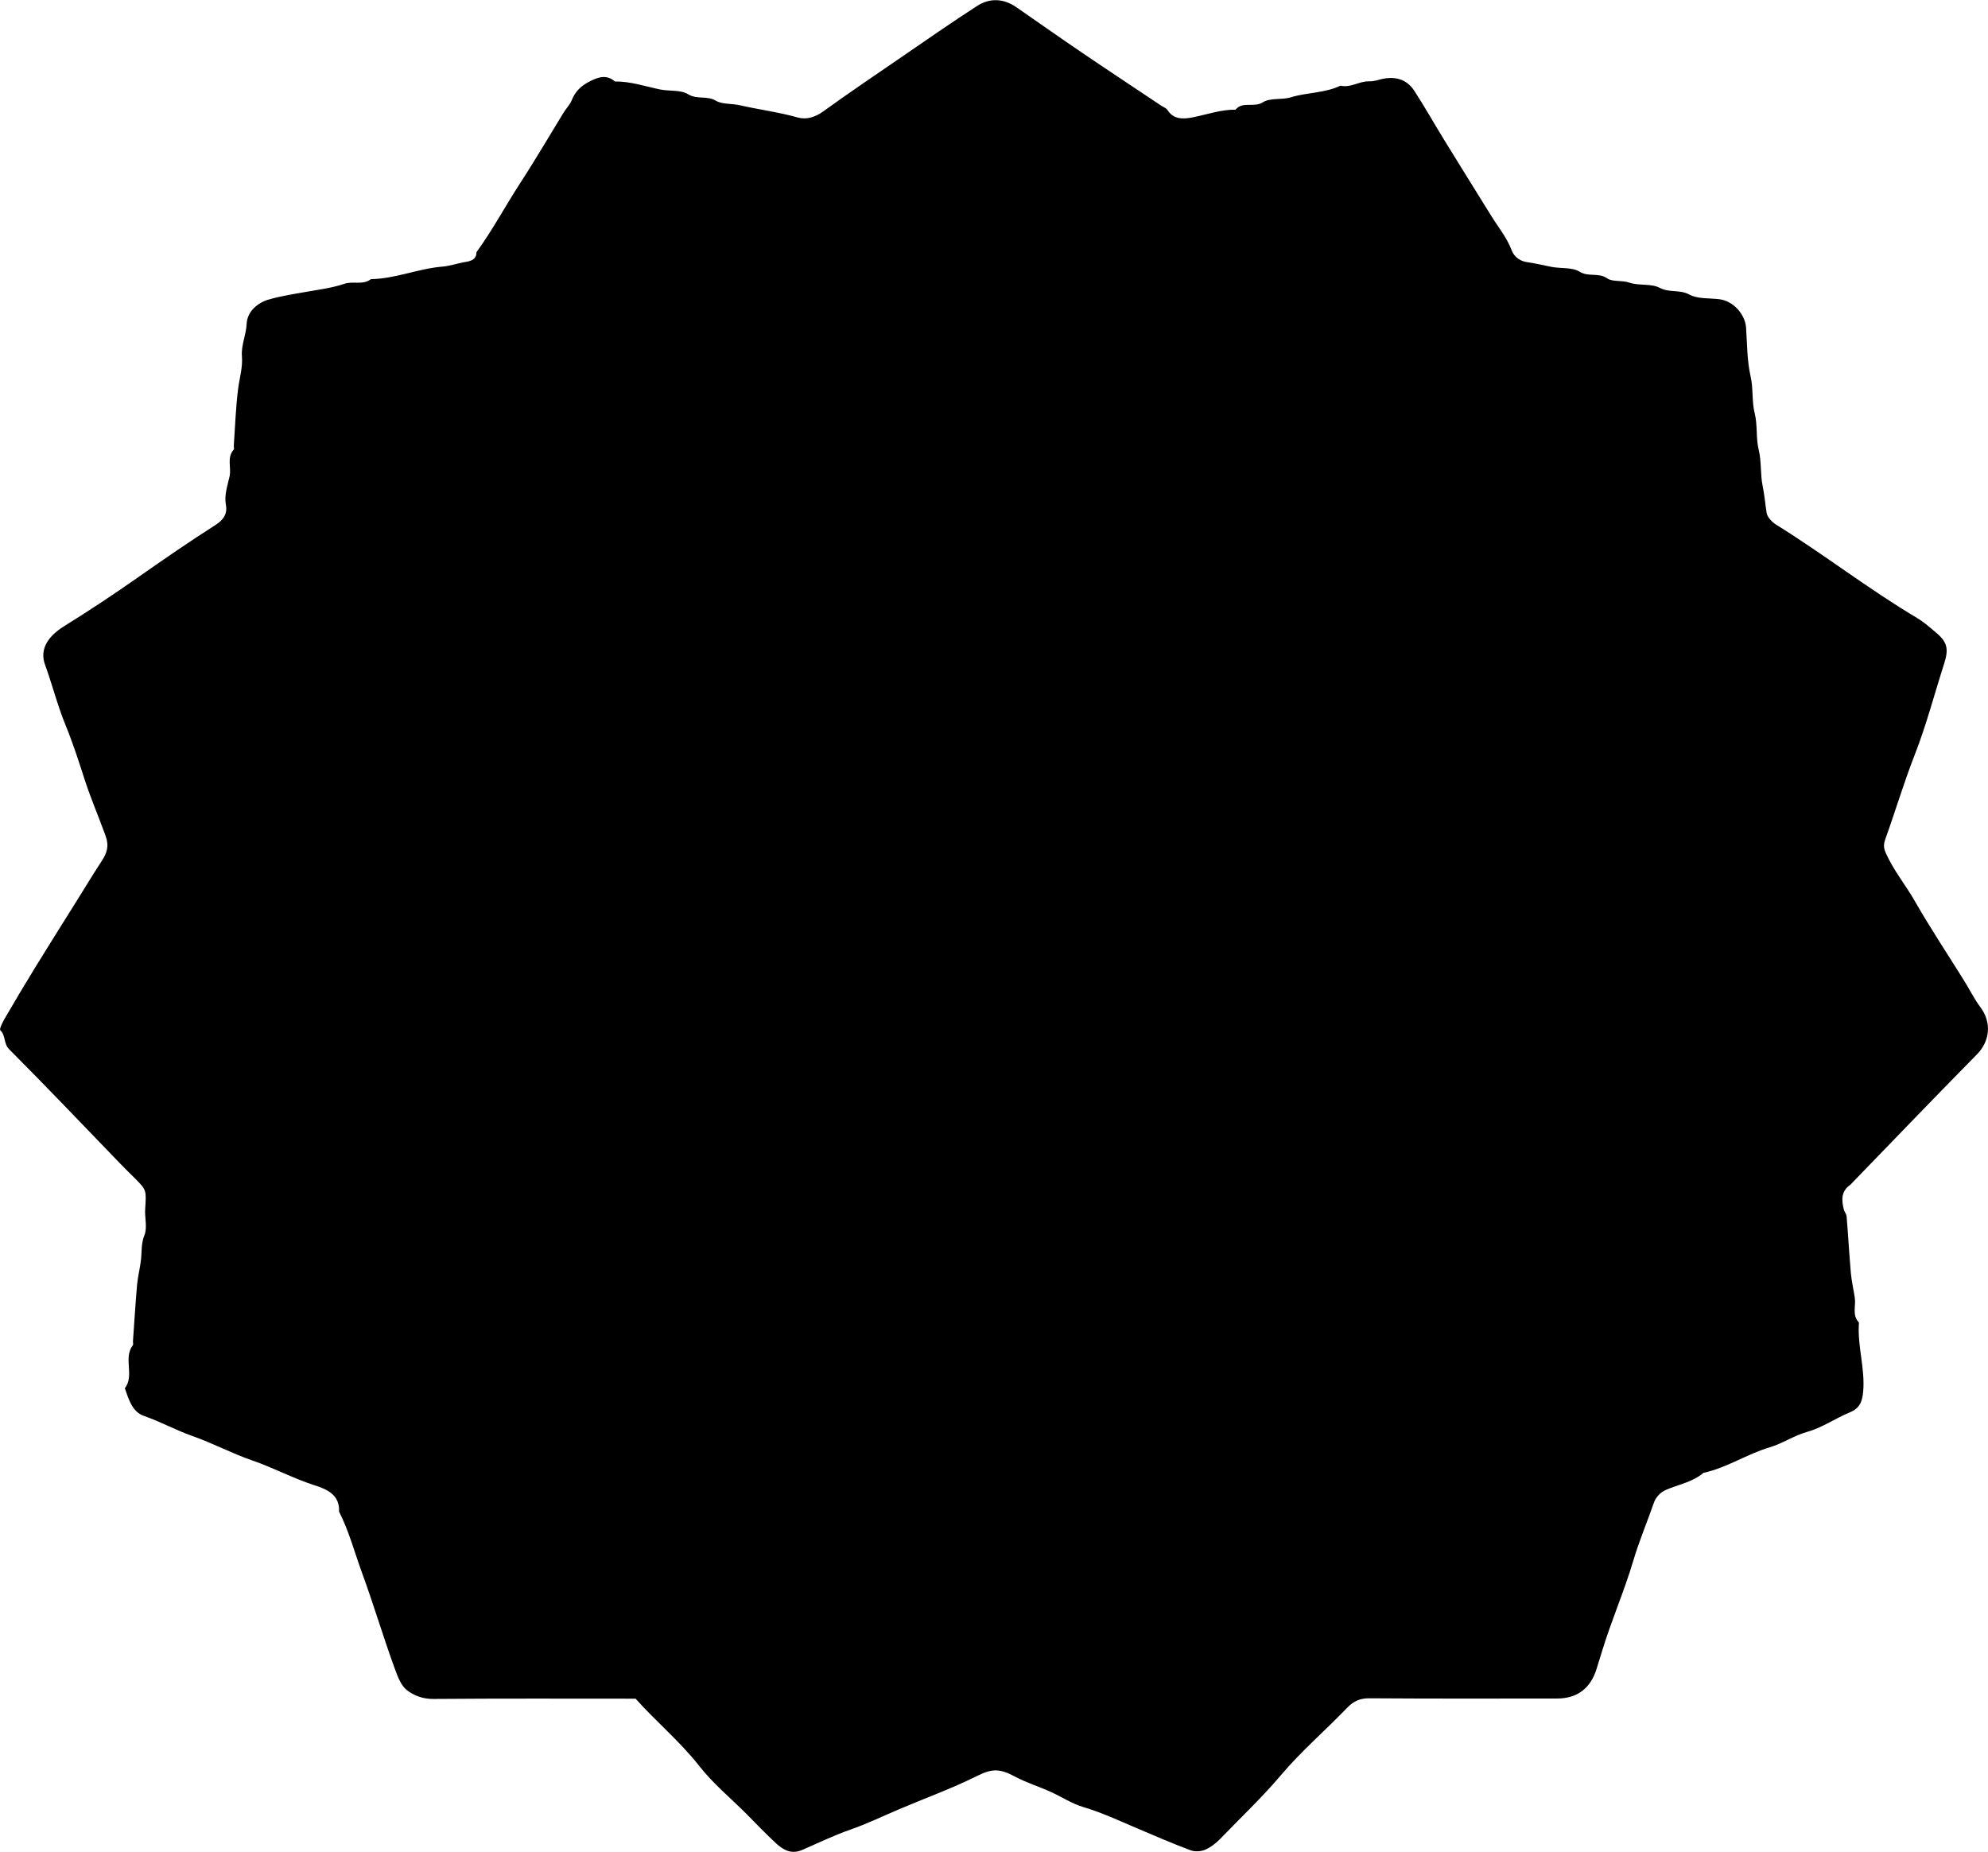 <?xml version="1.0" encoding="utf-8" standalone="no"?><svg xmlns:android="http://schemas.android.com/apk/res/android" height="33.534" width="36.0" xmlns="http://www.w3.org/2000/svg">
    <g>
        <g>
            <g>
                <path android:fillAlpha="0.3" android:strokeAlpha="0.3" d="M11.505,30.756c0.372,0.418,0.809,0.779,1.161,1.228,0.246,0.314,0.561,0.574,0.845,0.858,0.181,0.181,0.356,0.367,0.544,0.54,0.131,0.12,0.277,0.203,0.472,0.118,0.289-0.125,0.572-0.263,0.87-0.367,0.297-0.103,0.582-0.241,0.871-0.364,0.476-0.203,0.963-0.378,1.427-0.609,0.273-0.136,0.409-0.135,0.687,0.013,0.211,0.113,0.437,0.18,0.652,0.279,0.195,0.089,0.378,0.211,0.581,0.271,0.326,0.097,0.632,0.238,0.942,0.371,0.331,0.141,0.661,0.284,0.998,0.411,0.078,0.03,0.189,0.025,0.266-0.008,0.104-0.044,0.201-0.12,0.28-0.202,0.367-0.381,0.751-0.742,1.094-1.148,0.368-0.435,0.806-0.811,1.202-1.223,0.119-0.123,0.236-0.172,0.408-0.17,1.132,0.008,2.263,0.005,3.395,0.004,0.363,0,0.606-0.187,0.714-0.543,0.033-0.108,0.067-0.216,0.1-0.324,0.168-0.55,0.399-1.077,0.563-1.629,0.105-0.355,0.251-0.699,0.373-1.05,0.031-0.09,0.108-0.185,0.22-0.233,0.227-0.098,0.481-0.139,0.676-0.307,0.423-0.091,0.786-0.339,1.196-0.461,0.24-0.071,0.443-0.215,0.688-0.283,0.267-0.074,0.506-0.244,0.766-0.351,0.183-0.075,0.228-0.196,0.244-0.382,0.035-0.41-0.102-0.805-0.079-1.211,0-0.012,0.005-0.029,0-0.036-0.126-0.132-0.051-0.296-0.073-0.445-0.022-0.148-0.057-0.295-0.071-0.445-0.03-0.342-0.049-0.686-0.077-1.028-0.003-0.043-0.039-0.082-0.05-0.125-0.044-0.169-0.053-0.331,0.113-0.447,0.01-0.007,0.017-0.017,0.026-0.026,0.757-0.782,1.511-1.567,2.274-2.342,0.223-0.227,0.274-0.564,0.059-0.851-0.115-0.154-0.2-0.33-0.303-0.494-0.295-0.474-0.606-0.94-0.882-1.424-0.169-0.296-0.389-0.56-0.528-0.875-0.043-0.099-0.041-0.157-0.007-0.254,0.183-0.509,0.336-1.026,0.534-1.531,0.209-0.535,0.354-1.095,0.53-1.643,0.083-0.26,0.059-0.386-0.133-0.55-0.115-0.098-0.23-0.201-0.359-0.278-0.877-0.521-1.683-1.15-2.549-1.688-0.076-0.047-0.161-0.135-0.174-0.215-0.026-0.16-0.037-0.32-0.071-0.482-0.045-0.215-0.019-0.44-0.073-0.664-0.052-0.212-0.017-0.439-0.073-0.663-0.053-0.211-0.022-0.439-0.073-0.663-0.065-0.285-0.062-0.586-0.082-0.88-0.017-0.248-0.235-0.485-0.481-0.516-0.185-0.023-0.394-0.002-0.547-0.085-0.175-0.095-0.361-0.029-0.537-0.122-0.154-0.082-0.372-0.034-0.545-0.093-0.139-0.048-0.308-0.011-0.402-0.077-0.161-0.112-0.34-0.021-0.503-0.122-0.136-0.084-0.339-0.054-0.509-0.087-0.148-0.029-0.292-0.065-0.443-0.086-0.088-0.012-0.222-0.065-0.281-0.222-0.082-0.22-0.24-0.411-0.366-0.615-0.288-0.465-0.578-0.929-0.864-1.395-0.179-0.291-0.346-0.589-0.532-0.874-0.143-0.218-0.37-0.274-0.647-0.194-0.055,0.016-0.114,0.028-0.171,0.026-0.177-0.005-0.334,0.123-0.516,0.078-0.283,0.137-0.603,0.12-0.898,0.211-0.164,0.051-0.374,0.005-0.508,0.09-0.163,0.104-0.365-0.024-0.495,0.134-0.269-0.003-0.521,0.09-0.78,0.14-0.158,0.031-0.34,0.044-0.453-0.134-0.023-0.035-0.074-0.053-0.112-0.078-0.477-0.319-0.955-0.634-1.429-0.956-0.4-0.271-0.795-0.55-1.192-0.825-0.233-0.162-0.483-0.175-0.716-0.024-0.463,0.299-0.915,0.615-1.369,0.926-0.474,0.325-0.951,0.647-1.417,0.984-0.148,0.107-0.308,0.152-0.463,0.108-0.343-0.097-0.696-0.141-1.041-0.22-0.149-0.034-0.327-0.016-0.437-0.082-0.164-0.099-0.34-0.017-0.504-0.118-0.136-0.084-0.339-0.052-0.509-0.087-0.271-0.056-0.535-0.148-0.816-0.144-0.15-0.129-0.293-0.084-0.453-0.004-0.155,0.078-0.265,0.179-0.329,0.342-0.033,0.083-0.103,0.151-0.151,0.23-0.262,0.427-0.514,0.86-0.787,1.279-0.268,0.411-0.498,0.847-0.788,1.244,0,0.165-0.158,0.167-0.244,0.185-0.123,0.025-0.249,0.066-0.37,0.076-0.44,0.036-0.853,0.22-1.296,0.227-0.146,0.113-0.328,0.032-0.477,0.083-0.209,0.071-0.422,0.1-0.636,0.137-0.248,0.044-0.5,0.08-0.741,0.15-0.21,0.061-0.387,0.225-0.397,0.436-0.009,0.203-0.102,0.389-0.086,0.59,0.017,0.203-0.044,0.394-0.069,0.591-0.043,0.34-0.054,0.685-0.078,1.028-0.002,0.024,0.01,0.058-0.002,0.072-0.129,0.146-0.04,0.324-0.074,0.482-0.038,0.172-0.1,0.342-0.067,0.517,0.034,0.177-0.063,0.285-0.183,0.362-0.475,0.303-0.938,0.622-1.4,0.946-0.438,0.307-0.887,0.606-1.344,0.889-0.317,0.197-0.445,0.435-0.348,0.7,0.131,0.361,0.225,0.736,0.369,1.088,0.133,0.325,0.24,0.655,0.347,0.988,0.111,0.343,0.254,0.674,0.377,1.013,0.072,0.198,0.028,0.32-0.069,0.468-0.156,0.239-0.303,0.483-0.454,0.724-0.254,0.406-0.509,0.811-0.76,1.219-0.184,0.3-0.364,0.603-0.541,0.908-0.039,0.067-0.101,0.192-0.079,0.212,0.102,0.096,0.055,0.238,0.16,0.343,0.683,0.684,1.348,1.385,2.02,2.08,0.085,0.088,0.172,0.172,0.258,0.258,0.211,0.212,0.207,0.212,0.185,0.557-0.01,0.158,0.042,0.334-0.013,0.47-0.062,0.154-0.046,0.299-0.063,0.449-0.017,0.149-0.056,0.296-0.07,0.445-0.03,0.342-0.051,0.685-0.075,1.028-0.002,0.024,0.01,0.057-0.002,0.072-0.181,0.236,0.036,0.545-0.145,0.78,0.069,0.2,0.135,0.428,0.344,0.5,0.3,0.104,0.578,0.258,0.872,0.362,0.374,0.131,0.722,0.318,1.094,0.446,0.384,0.132,0.741,0.326,1.129,0.45,0.216,0.069,0.455,0.169,0.44,0.476,0.18,0.352,0.28,0.737,0.415,1.105,0.213,0.581,0.388,1.178,0.602,1.76,0.049,0.132,0.107,0.287,0.211,0.367,0.129,0.1,0.291,0.162,0.48,0.16,1.216-0.01,2.433-0.005,3.658-0.005Z" fill="#000000" fill-opacity="1.0" stroke-width="1.0"/>
                <path d="M6.947,10.528h0.373c1.971,0,3.941,0.001,5.912,0,0.514,0,1.022,0.125,1.539,0.074,0.176,0.088,0.384,0.026,0.549,0.087,0.175,0.065,0.362,0.032,0.533,0.125,0.155,0.084,0.358,0.079,0.516,0.16,0.233,0.118,0.464,0.255,0.663,0.423,0.414,0.351,0.74,0.771,0.881,1.311,0.014,0.055,0.041,0.107,0.047,0.162,0.014,0.114-0.006,0.224,0.065,0.341,0.044,0.072-0.009,0.204-0.023,0.309-0.006,0.044-0.04,0.087-0.037,0.129,0.018,0.239-0.041,0.456-0.145,0.671-0.069,0.143-0.264,0.524-0.359,0.617-0.268,0.267-0.515,0.559-0.891,0.702,0.212,0.352,0.397,0.686,0.609,1.003,0.216,0.324,0.418,0.656,0.634,0.98,0.069,0.103,0.135,0.146,0.257,0.14,0.17-0.009,0.34-0.002,0.511-0.002,0.009,0.008,0.019,0.014,0.026,0.024,0.006,0.009,0.013,0.02,0.013,0.031,0,0.753,0,1.505,0,2.27h-3.616c-0.215-0.385-0.426-0.786-0.665-1.172-0.197-0.316-0.367-0.649-0.536-0.982-0.144-0.284-0.304-0.557-0.472-0.826-0.095-0.153-0.173-0.317-0.26-0.476-0.06-0.109-0.119-0.219-0.181-0.326-0.042-0.073-0.11-0.078-0.187-0.078-0.328,0.003-0.657,0.001-1.002,0.001v1.525h0.697v2.336H6.95v-2.324h0.774v-4.895h-0.777v-2.338Zm4.747,2.191v1.68c0.448,0,0.884-0.01,1.319,0.005,0.172,0.006,0.33-0.042,0.469-0.104,0.182-0.081,0.401-0.174,0.39-0.444,0.241-0.454-0.069-1.098-0.751-1.132-0.471-0.024-0.944-0.005-1.427-0.005Z" fill="#000000" fill-opacity="1.0"/>
                <path d="M28.829,12.867h-0.717v0.259c0,0.815-0.02,1.631,0.007,2.446,0.018,0.566-0.056,1.124-0.091,1.685-0.019,0.311-0.138,0.619-0.232,0.923-0.192,0.617-0.61,1.05-1.134,1.409-0.267,0.183-0.561,0.32-0.852,0.409-0.289,0.088-0.594,0.216-0.918,0.17-0.446,0.14-0.905,0.053-1.357,0.071-0.388,0.015-0.768-0.076-1.142-0.155-0.227-0.048-0.462-0.109-0.678-0.209-0.463-0.214-0.892-0.461-1.208-0.892-0.158-0.216-0.305-0.436-0.412-0.673-0.12-0.267-0.247-0.54-0.24-0.851,0.003-0.148-0.093-0.283-0.073-0.445,0.018-0.149,0.015-0.301-0.062-0.447-0.035-0.066-0.006-0.167-0.006-0.252v-3.439h-0.713v-2.338h5.08v2.325h-0.423v0.367c0,1.132,0,2.263,0,3.395,0,0.281,0.073,0.549,0.149,0.815,0.092,0.321,0.382,0.536,0.719,0.534,0.174,0,0.343,0.017,0.521-0.063,0.303-0.137,0.39-0.371,0.443-0.671,0.127-0.719,0.05-1.441,0.064-2.161,0.015-0.729,0.003-1.458,0.003-2.214-0.102,0-0.196,0.003-0.289,0-0.158-0.006-0.217-0.058-0.221-0.207-0.005-0.182-0.001-0.365-0.001-0.548,0-0.45-0.002-0.901,0.001-1.351,0.001-0.178,0.053-0.23,0.234-0.23,1.179-0.002,2.358-0.001,3.55-0.001v2.339Z" fill="#000000" fill-opacity="1.0"/>
                <path d="M23.803,21.847c0.534-0.031,1.02,0.122,1.495,0.356,0.274,0.134,0.472,0.345,0.686,0.545,0.234,0.218,0.418,0.461,0.544,0.76,0.31,0.731,0.238,1.461-0.193,2.131-0.271,0.42-0.648,0.715-1.067,0.944-0.302,0.166-0.638,0.297-1.004,0.308-0.196,0.006-0.386,0.087-0.59,0.07-0.483-0.041-0.964-0.111-1.395-0.331-0.589-0.3-1.087-0.718-1.355-1.348-0.158-0.37-0.26-0.768-0.178-1.16,0.101-0.48,0.264-0.939,0.647-1.303,0.326-0.31,0.677-0.562,1.08-0.75,0.091-0.042,0.198-0.048,0.297-0.076,0.163-0.046,0.322-0.117,0.488-0.14,0.179-0.024,0.364-0.006,0.546-0.005Zm-0.016,3.658c0.049-0.016,0.143-0.057,0.241-0.078,0.455-0.097,0.713-0.3,0.867-0.692,0.116-0.296,0.075-0.686-0.104-0.913-0.462-0.585-1.479-0.734-1.999-0.133-0.36,0.416-0.389,1.041,0.009,1.422,0.255,0.244,0.576,0.366,0.988,0.395Z" fill="#000000" fill-opacity="1.0"/>
                <path d="M17.743,23.307v3.493h-1.719c-0.05-0.294-0.067-3.796-0.021-4.807h1.376c0.377,0,0.754,0.002,1.131,0,0.353-0.003,0.682,0.097,0.985,0.263,0.347,0.19,0.607,0.475,0.77,0.84,0.023,0.051,0.029,0.112,0.031,0.169,0.004,0.17-0.006,0.341,0.003,0.511,0.014,0.251-0.103,0.446-0.256,0.624-0.095,0.11-0.203,0.21-0.309,0.31-0.099,0.093-0.115,0.166-0.041,0.305,0.275,0.516,0.524,1.047,0.779,1.574,0.028,0.059,0.036,0.128,0.062,0.224-0.57,0-1.114,0.003-1.658-0.004-0.06,0-0.146-0.048-0.173-0.099-0.24-0.447-0.47-0.9-0.699-1.352-0.025-0.049-0.041-0.109-0.042-0.164-0.004-0.328-0.004-0.657-0.001-0.985,0.002-0.193,0.043-0.228,0.258-0.243,0.21-0.016,0.369-0.132,0.399-0.292,0.036-0.192-0.096-0.347-0.326-0.363-0.169-0.012-0.34-0.002-0.55-0.002Z" fill="#000000" fill-opacity="1.0"/>
                <path d="M13.069,25.133c0-0.381-0.002-0.732,0.001-1.083,0.002-0.175,0.048-0.224,0.233-0.228,0.114-0.002,0.246-0.006,0.268-0.12,0.026-0.13,0.047-0.279-0.094-0.396-0.111-0.091-0.212-0.088-0.325-0.043-0.237,0.093-0.302,0.192-0.302,0.451,0,1.021,0,2.041,0,3.094-0.551,0.011-1.104,0.002-1.68,0.006v-0.587c0-0.863,0.01-1.726-0.007-2.588-0.004-0.218,0.078-0.414,0.085-0.626,0.002-0.072,0.055-0.149,0.102-0.211,0.304-0.405,0.695-0.685,1.21-0.843,0.196-0.06,0.406-0.103,0.61-0.104,0.195,0,0.408-0.084,0.59,0.063,0.349,0.006,0.629,0.176,0.906,0.365,0.423,0.289,0.651,0.676,0.668,1.193,0.01,0.322-0.041,0.617-0.217,0.897-0.122,0.195-0.269,0.349-0.461,0.469-0.321,0.2-0.665,0.307-1.046,0.292-0.169-0.006-0.339-0.001-0.542-0.001Z" fill="#000000" fill-opacity="1.0"/>
            </g>
        </g>
    </g>
</svg>